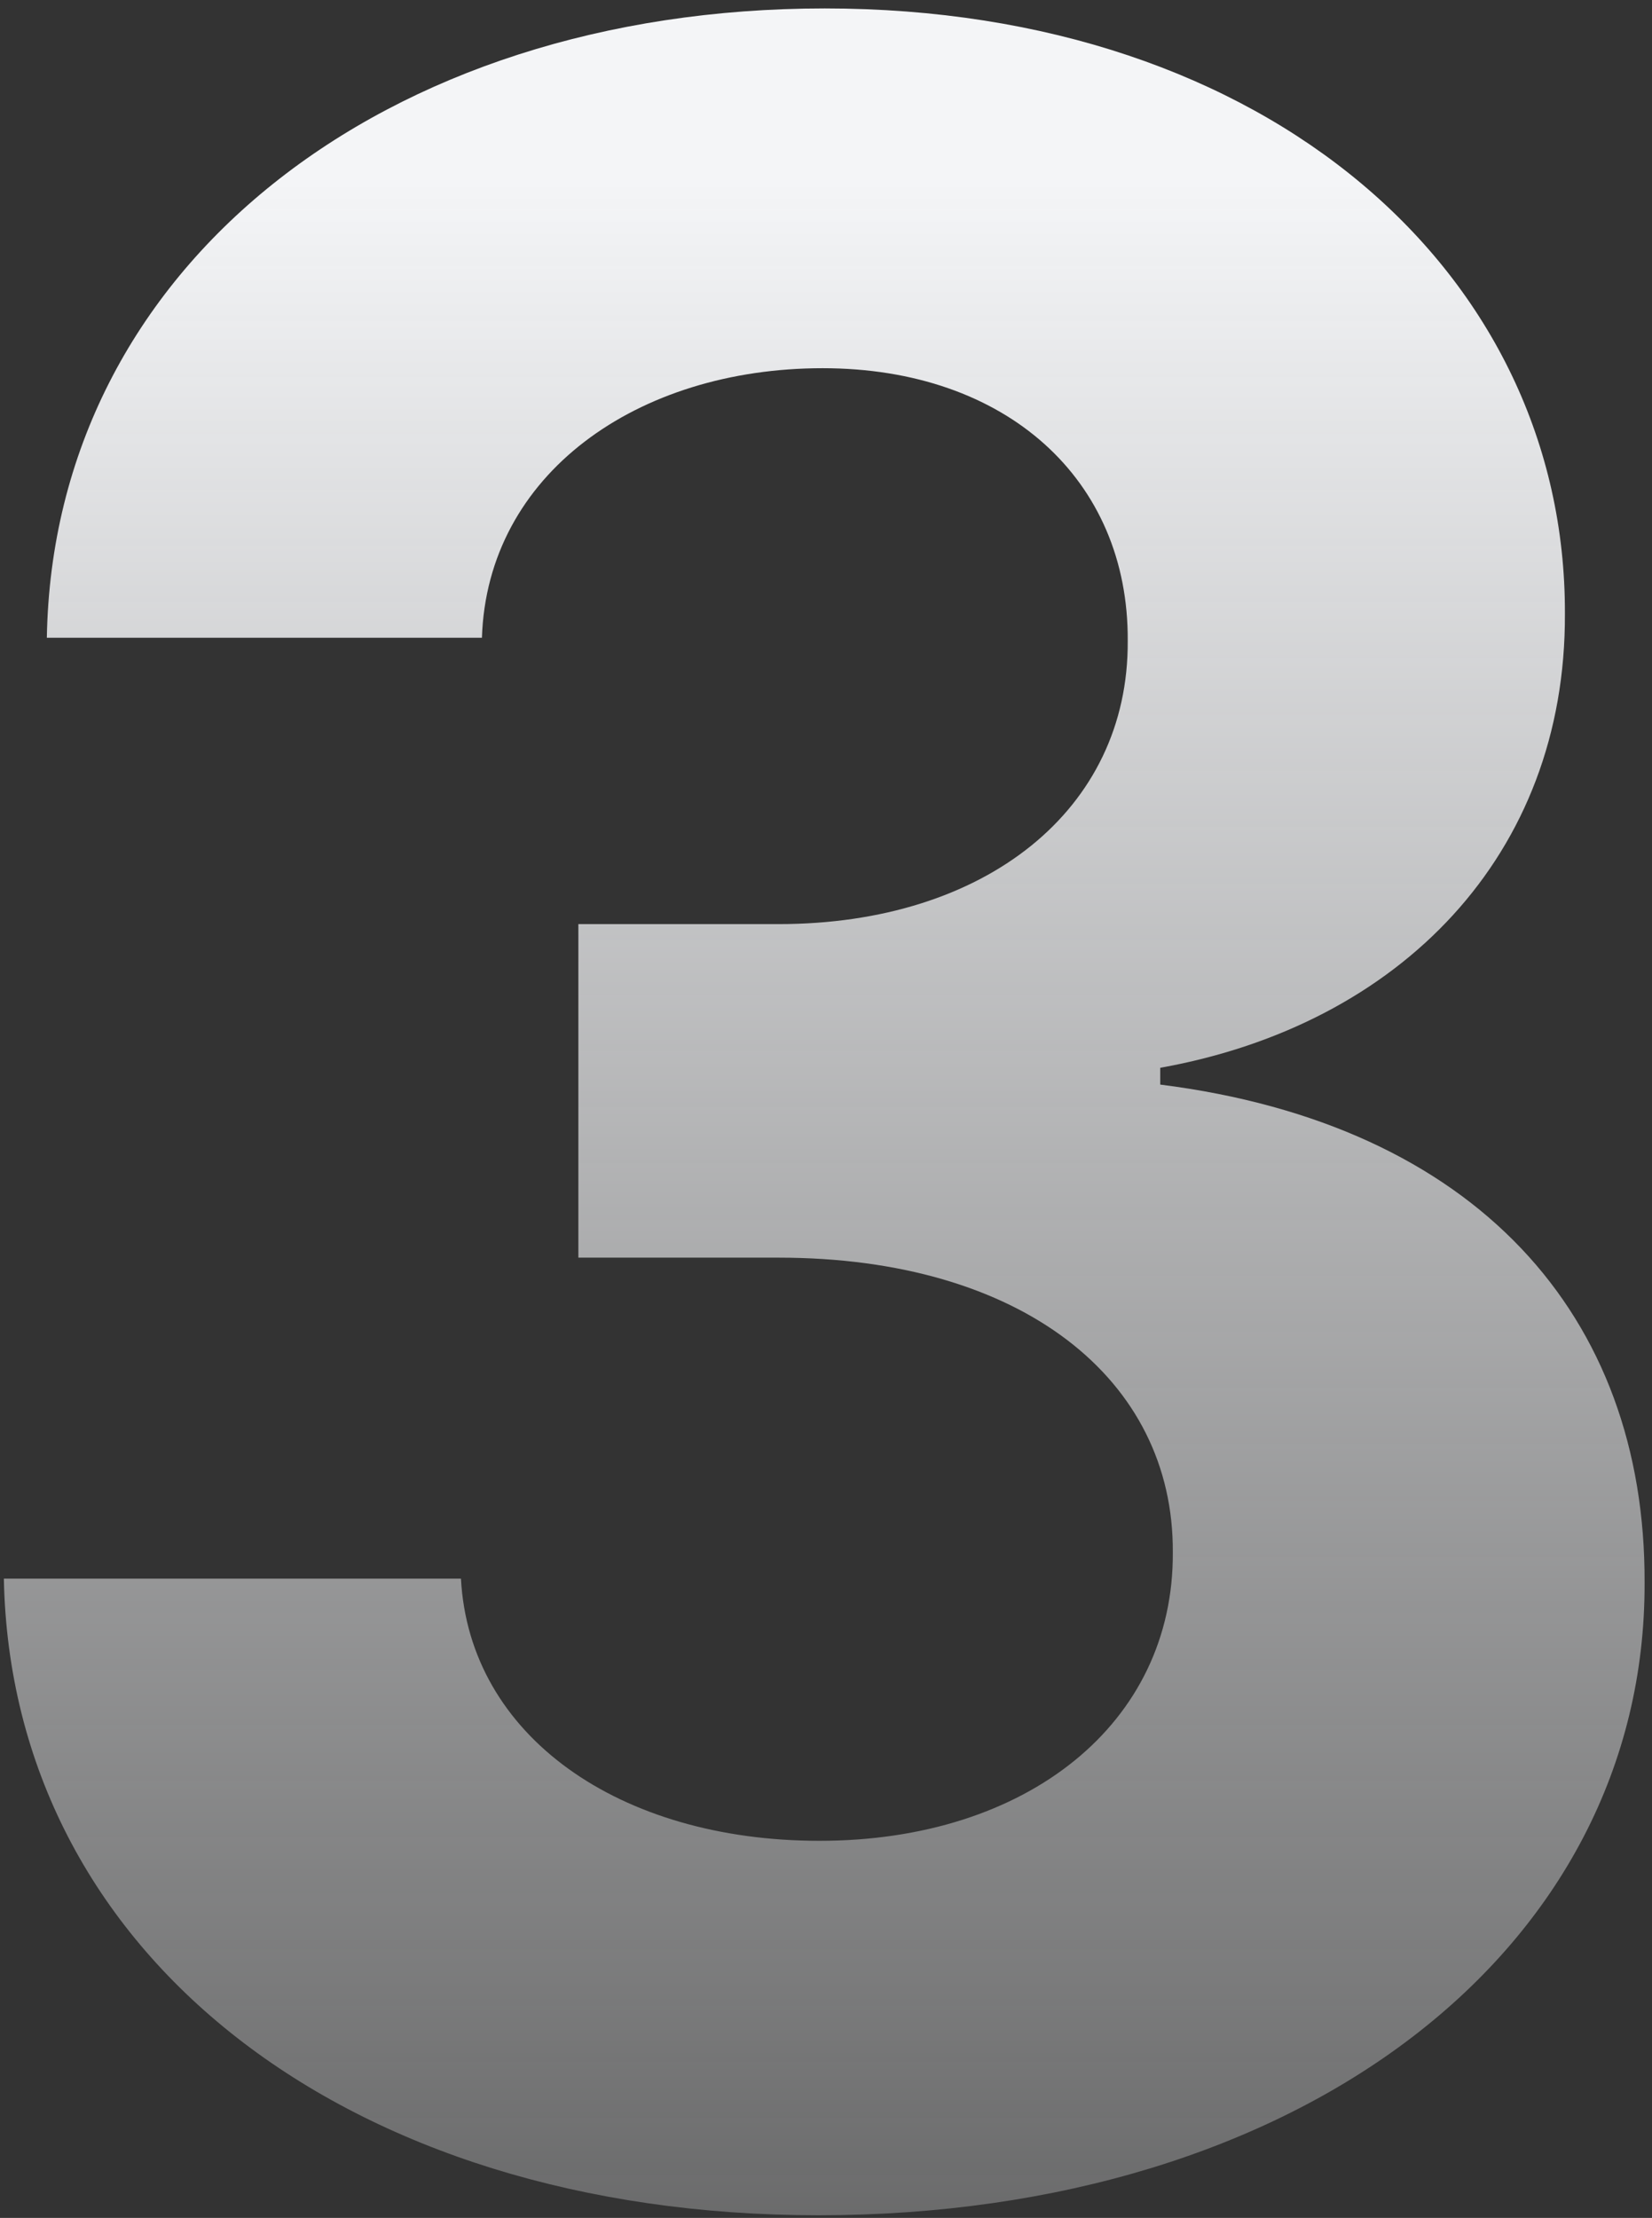 <svg width="155" height="208" viewBox="0 0 155 208" fill="none" xmlns="http://www.w3.org/2000/svg">
<rect x="0" y="0" width="155" height="208" fill="#333333" stroke="none"/>
<path d="M76.792 207.754C122.041 207.754 154.403 182.868 154.305 148.439C154.403 123.356 138.468 105.453 108.86 101.715V100.141C131.386 96.108 146.928 80.173 146.829 57.549C146.928 25.776 119.09 0.791 77.382 0.791C36.069 0.791 4.985 24.989 4.395 59.811H45.217C45.709 44.466 59.775 34.531 77.186 34.531C94.4 34.531 105.909 44.958 105.81 60.106C105.909 75.943 92.433 86.665 73.054 86.665H54.266V117.946H73.054C95.875 117.946 110.139 129.356 110.04 145.587C110.139 161.62 96.367 172.637 76.891 172.637C58.103 172.637 44.036 162.801 43.249 148.046H0.362C1.05 183.261 32.527 207.754 76.792 207.754Z" fill="url(#paint0_linear)"/>
<defs>
<linearGradient id="paint0_linear" x1="83.5" y1="17" x2="83.5" y2="285.5" gradientUnits="userSpaceOnUse">
<stop stop-color="#F4F5F7"/>
<stop offset="1" stop-color="#F4F5F7" stop-opacity="0"/>
</linearGradient>
</defs>
</svg>
